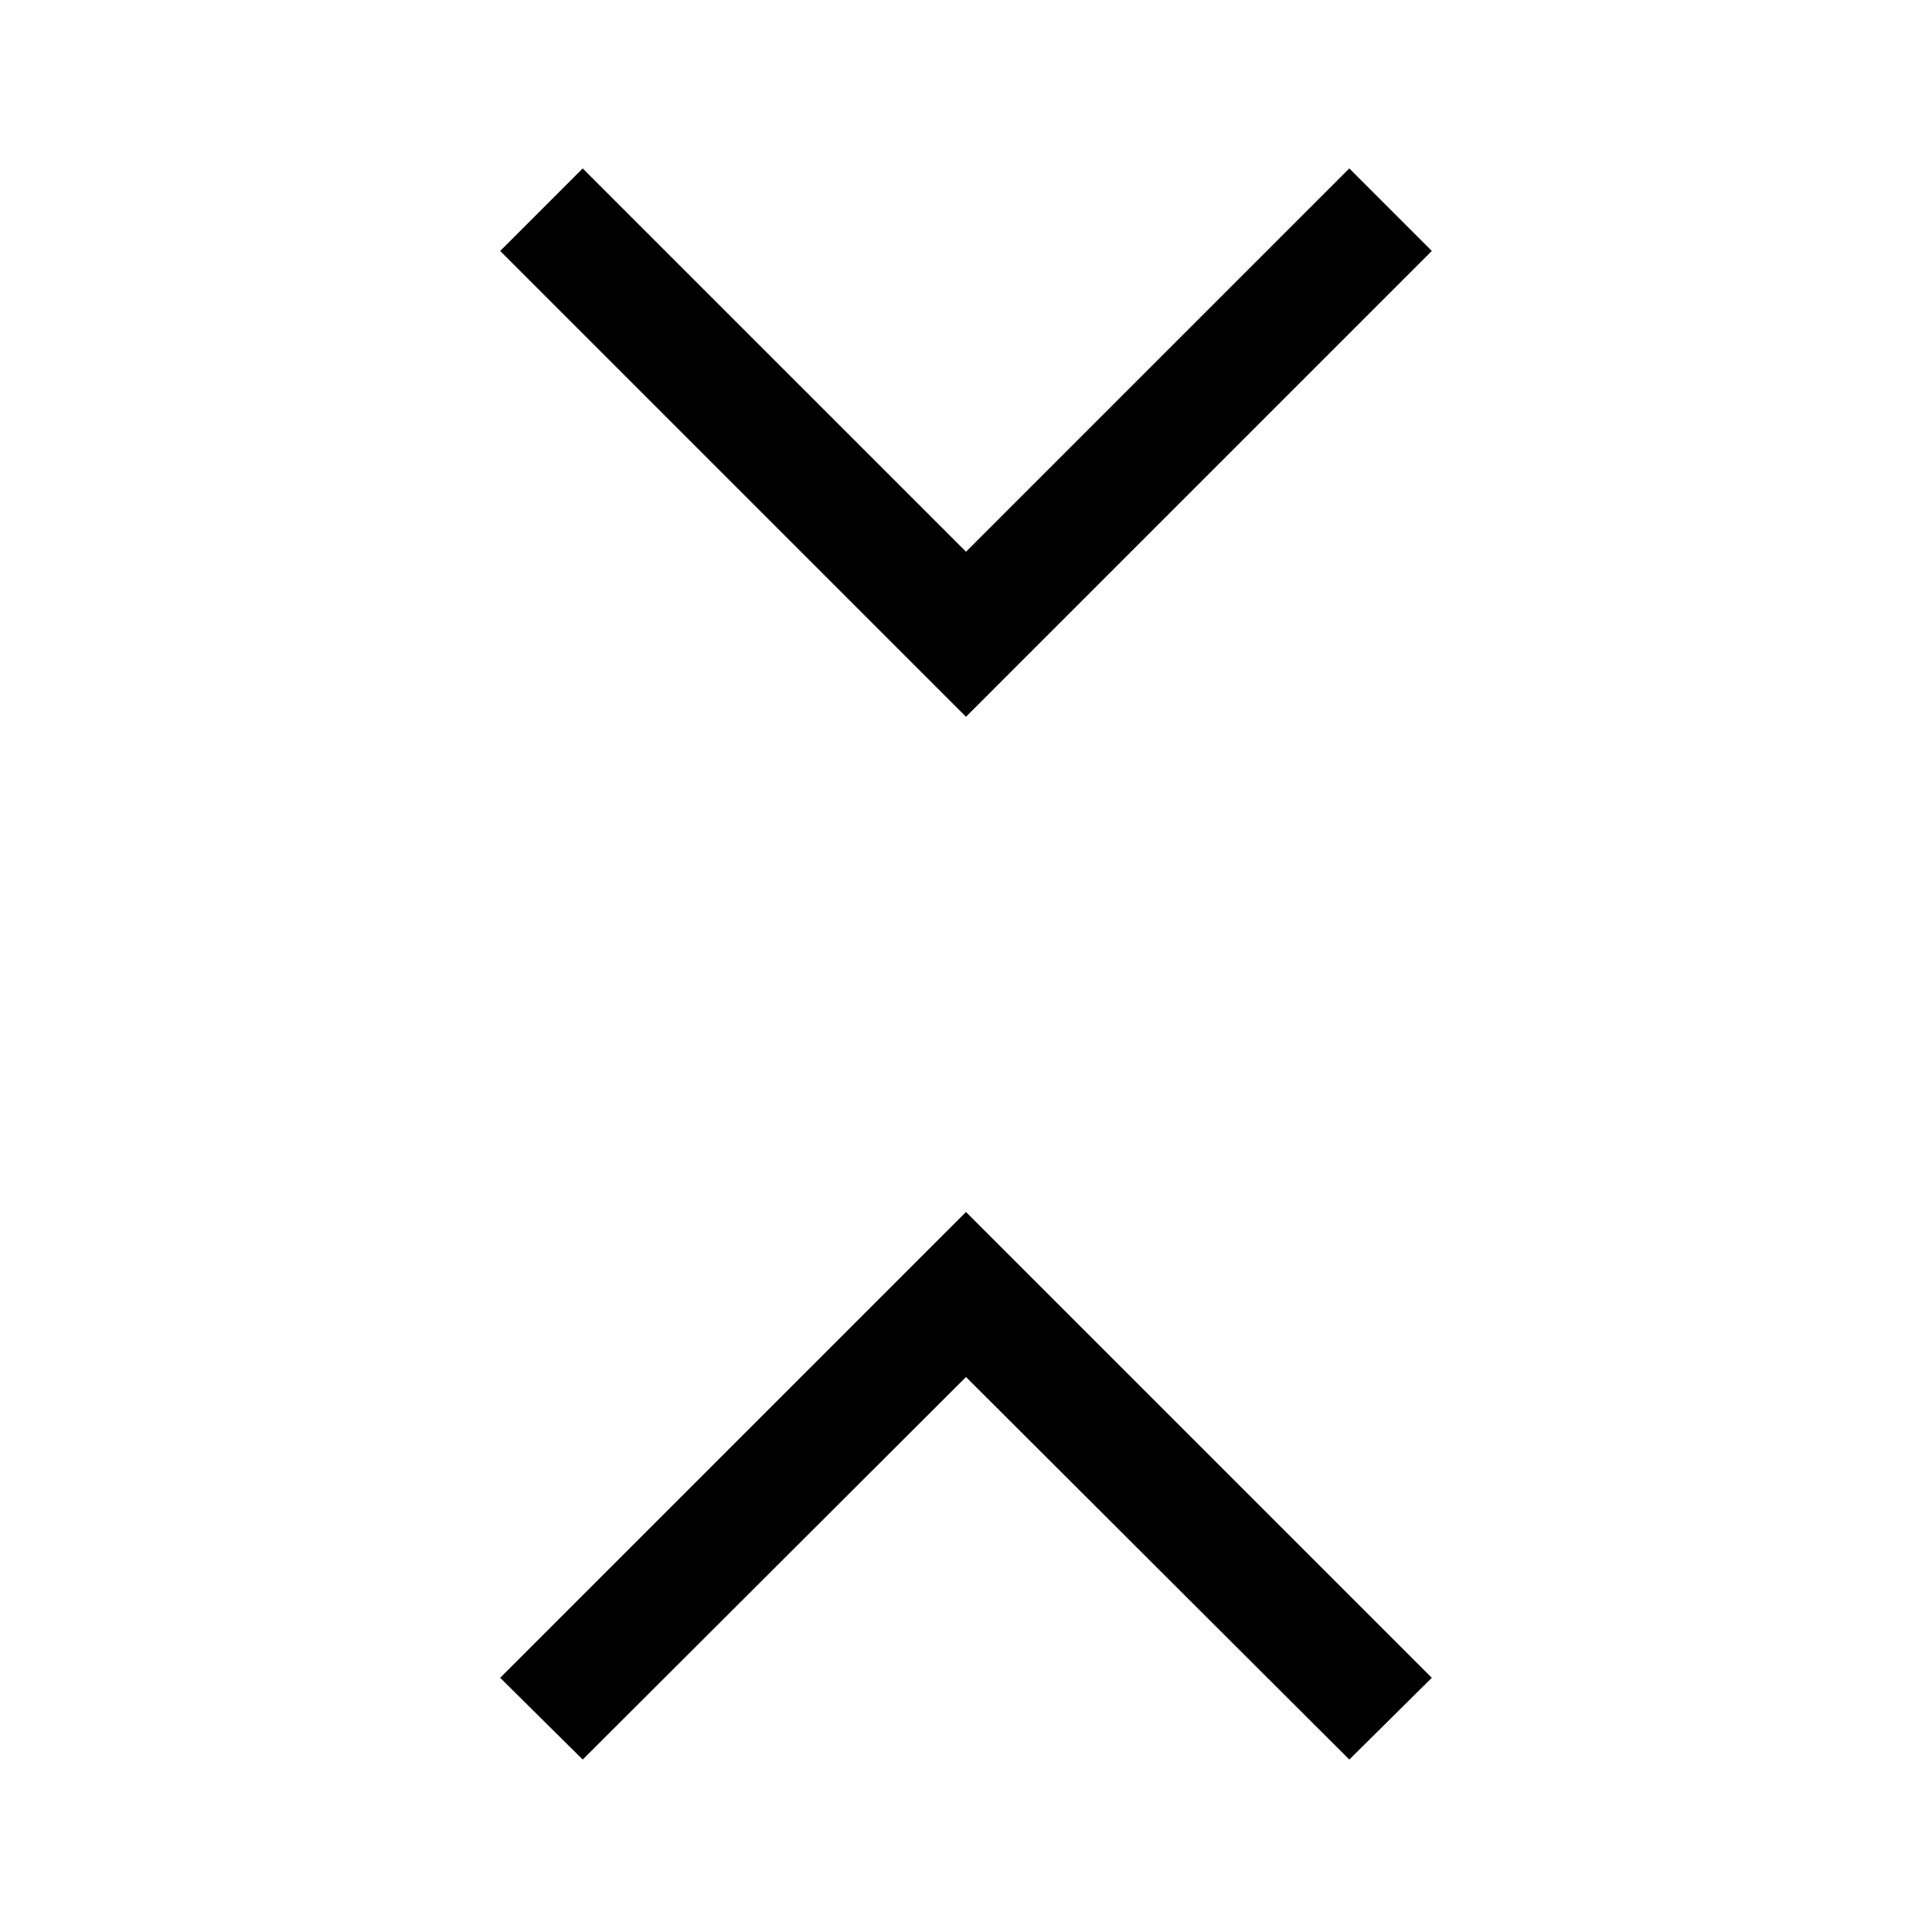 <svg xmlns="http://www.w3.org/2000/svg" height="48" viewBox="0 -960 960 960" width="48"><path d="m289.54-85.69-41-40.62L480-357.77l231.46 231.46-41 40.62L480-275.77 289.54-85.69ZM480-603.85 248.54-835.31l41-41L480-685.85l190.46-190.46 41 41L480-603.85Z"/></svg>
